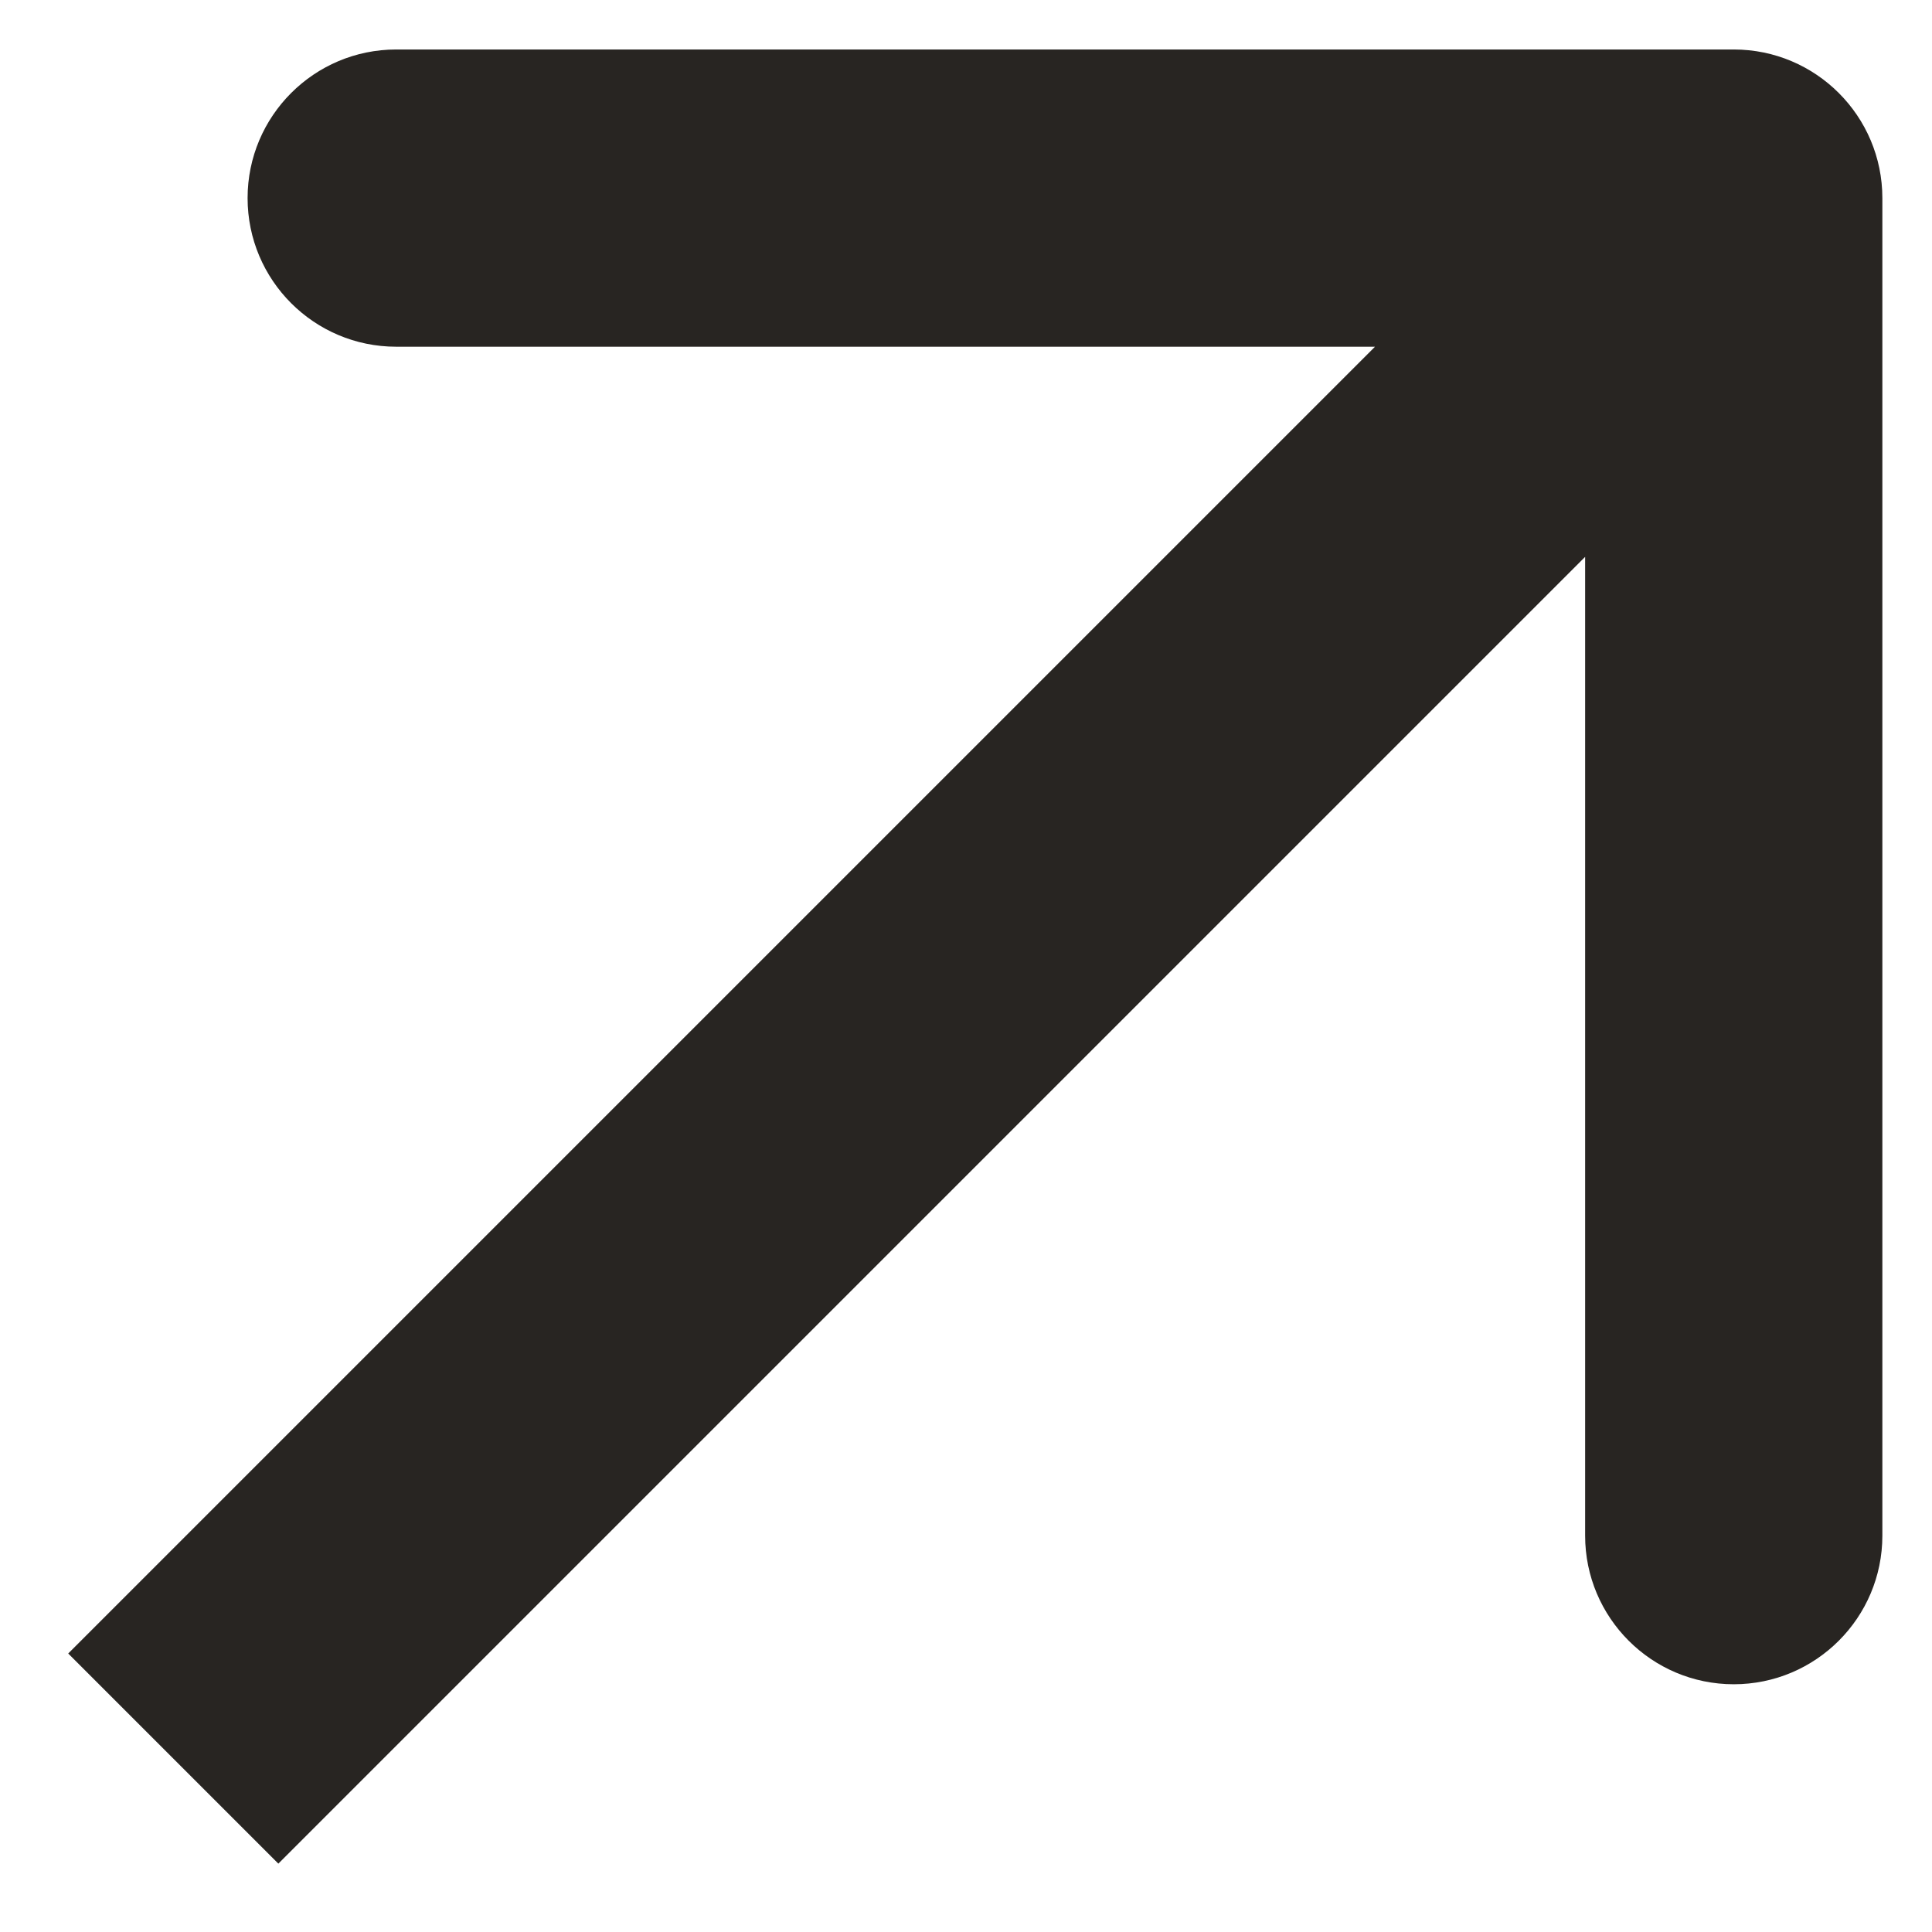 <svg width="13" height="13" viewBox="0 0 13 13" fill="none" xmlns="http://www.w3.org/2000/svg">
<path d="M12.666 1.333C12.666 0.781 12.218 0.333 11.666 0.333L2.666 0.333C2.114 0.333 1.666 0.781 1.666 1.333C1.666 1.885 2.114 2.333 2.666 2.333L10.666 2.333L10.666 10.333C10.666 10.885 11.114 11.333 11.666 11.333C12.218 11.333 12.666 10.885 12.666 10.333L12.666 1.333ZM1.873 12.54L12.373 2.04L10.959 0.626L0.459 11.126L1.873 12.54Z" fill="#282522"/>
</svg>
